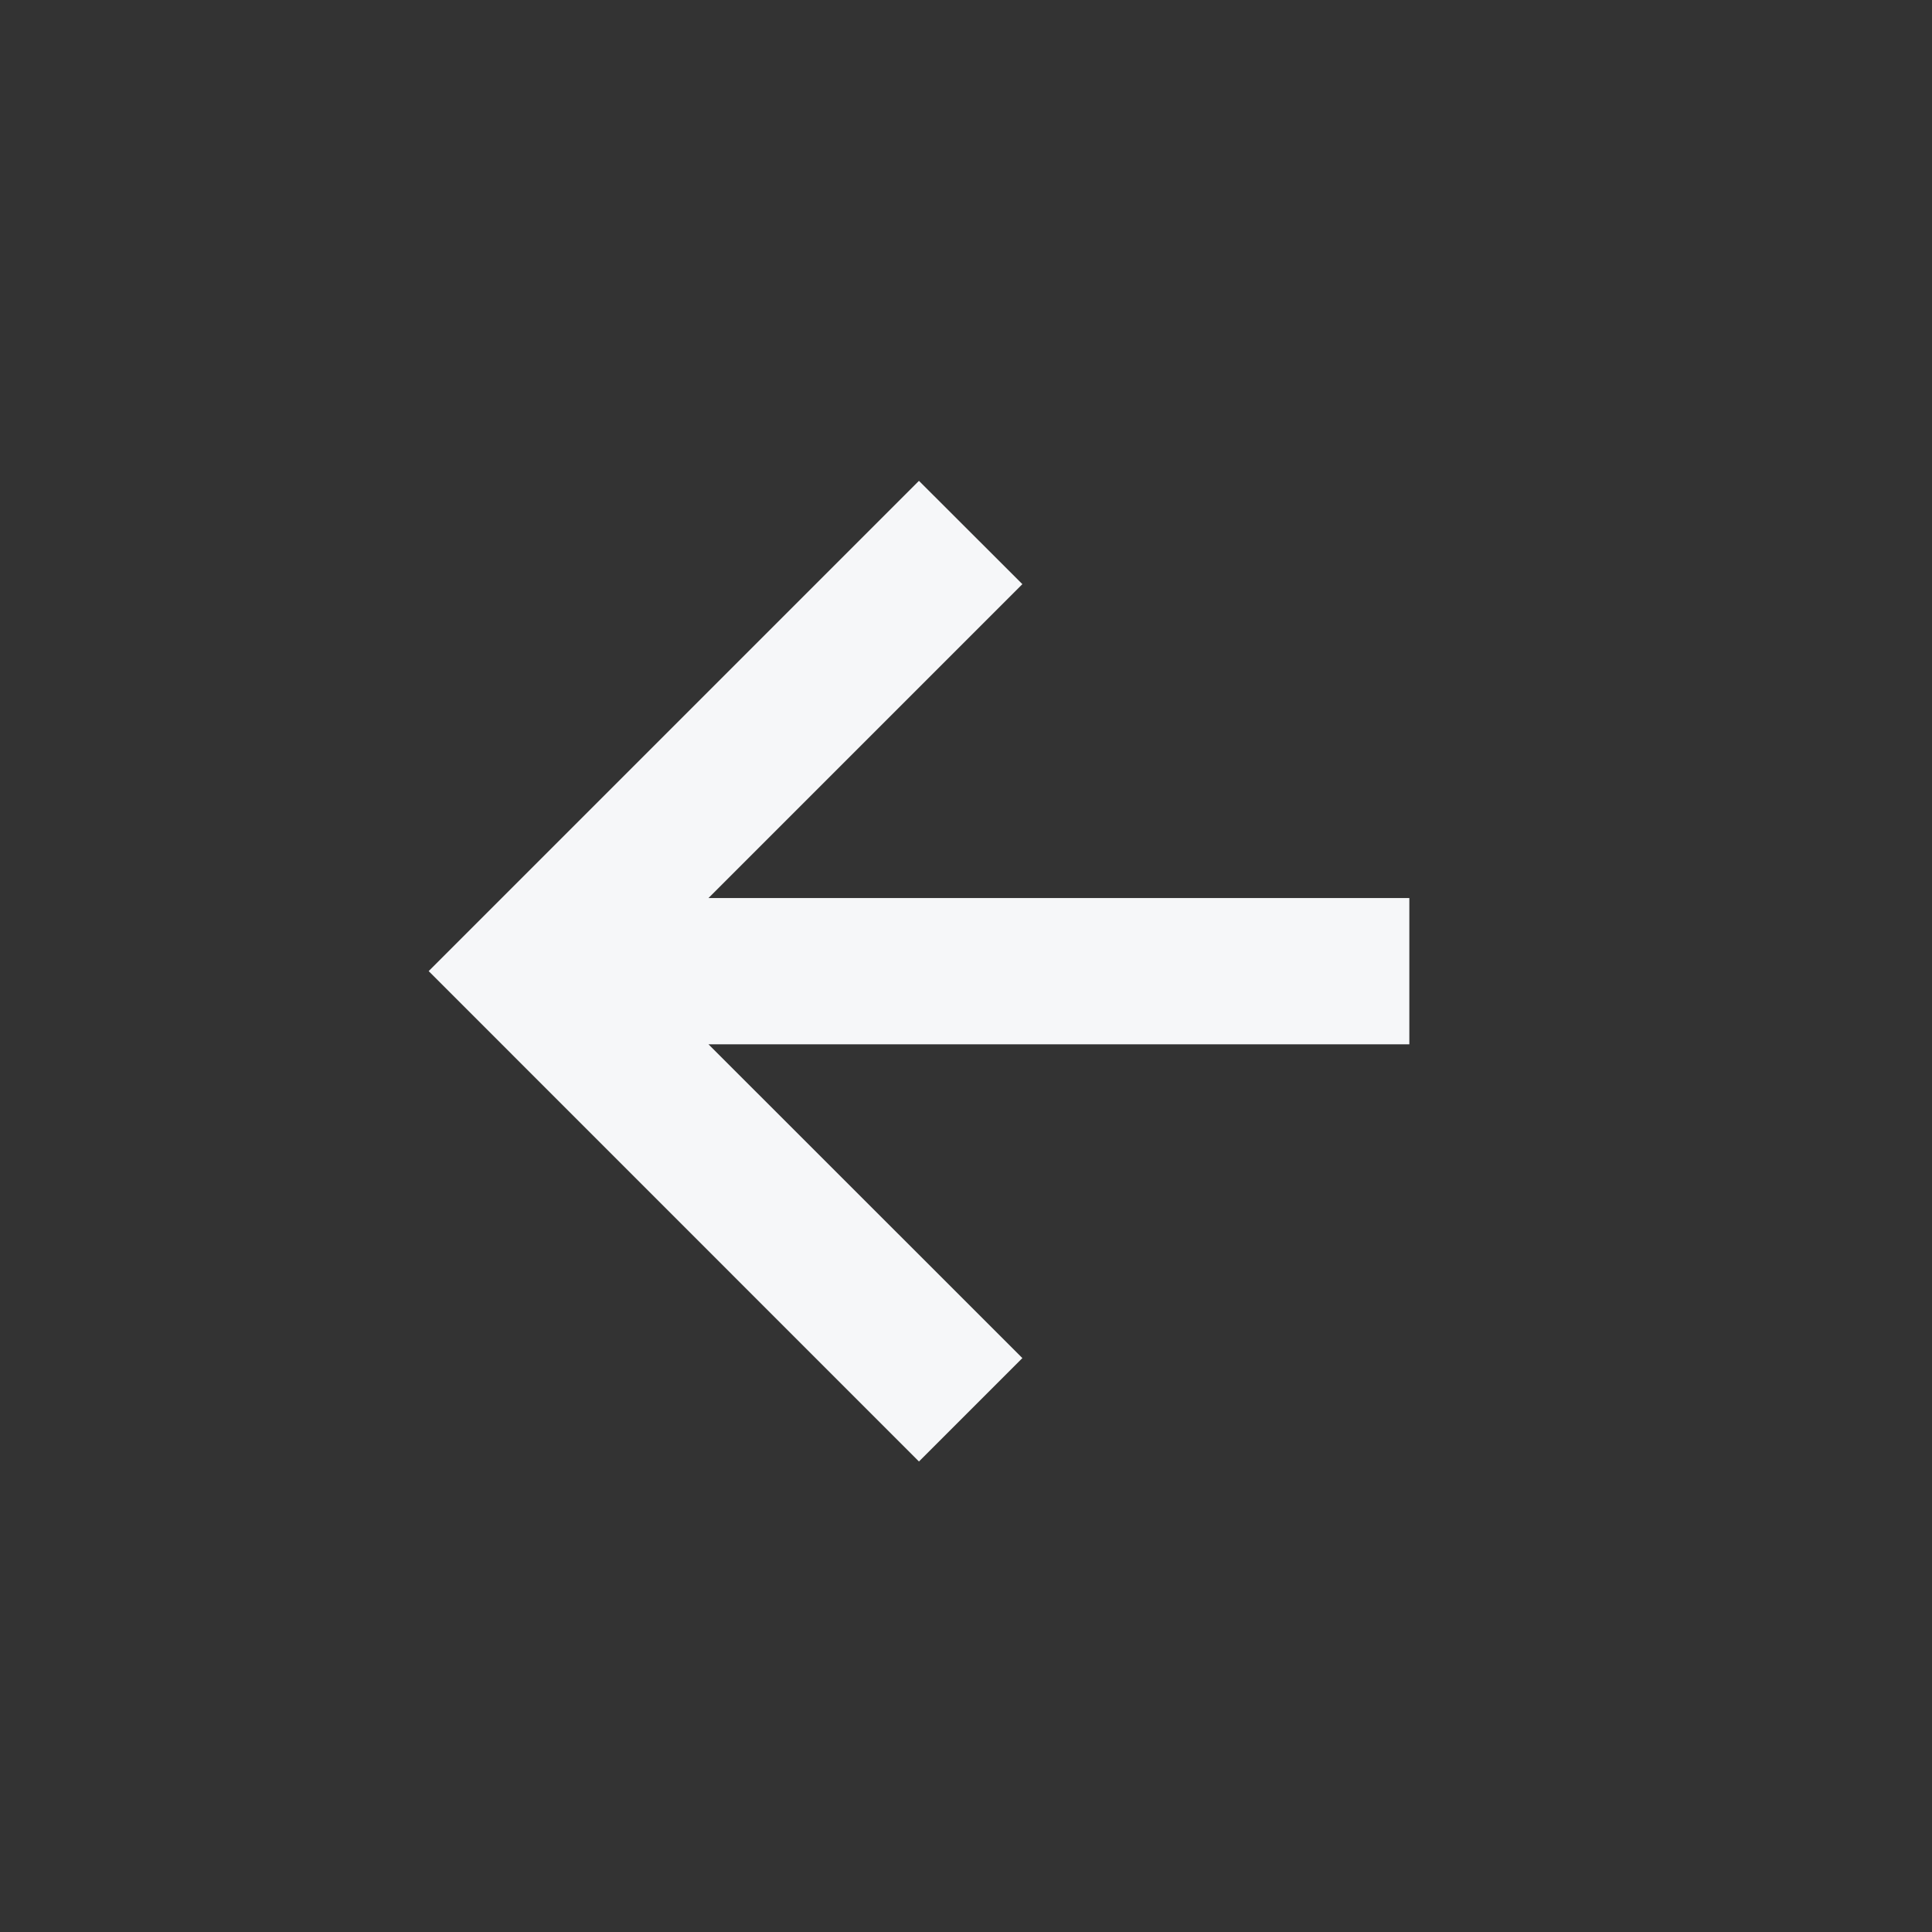 <svg width="17" height="17" viewBox="0 0 17 17" fill="none" xmlns="http://www.w3.org/2000/svg">
<rect x="0" y="0" width="17" height="17" fill="#333333" stroke="none"/>
<path d="M8.996 5.14L8.086 4.231L3.772 8.545L8.086 12.86L8.996 11.95L6.234 9.189H12.401V7.902L6.234 7.902L8.996 5.14Z" fill="#F6F7F9"/>
</svg>

